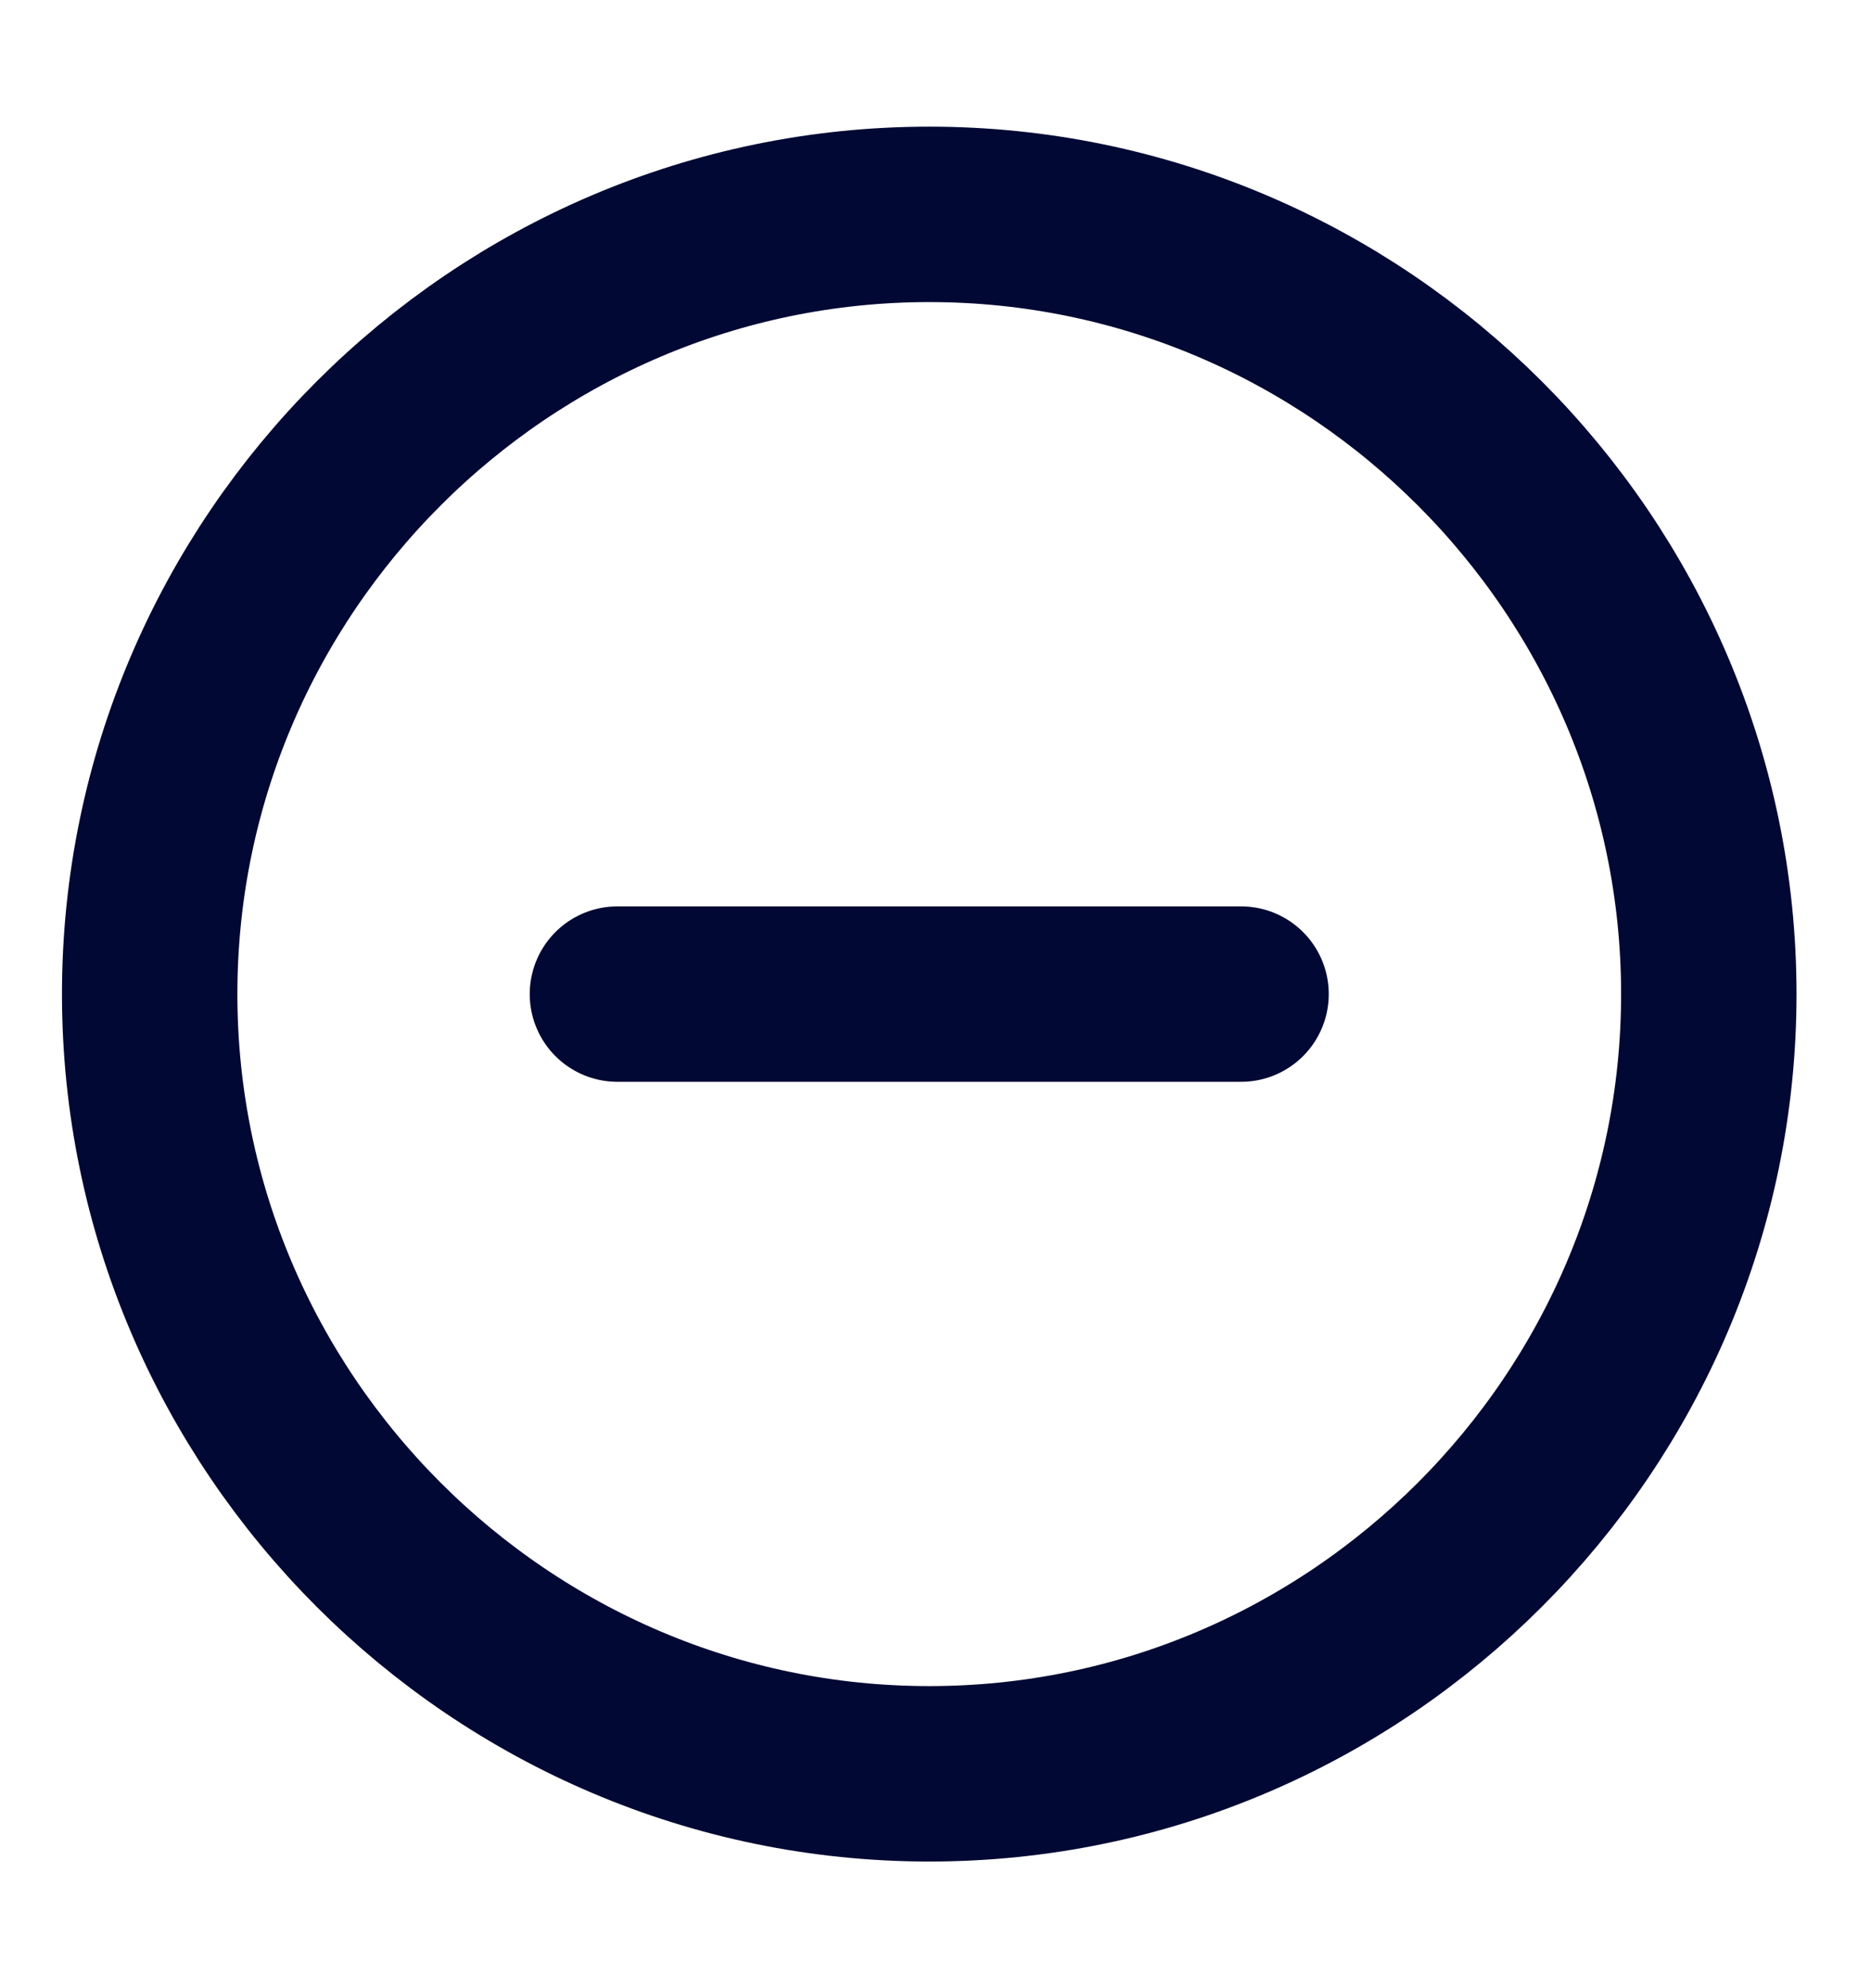 <svg width="16" height="17" viewBox="0 0 16 17" fill="none" xmlns="http://www.w3.org/2000/svg">
<g id="vuesax/linear/minus-cirlce">
<g id="minus-cirlce">
<path id="Vector" d="M7.947 15.167C11.613 15.167 14.613 12.167 14.613 8.5C14.613 4.833 11.613 1.833 7.947 1.833C4.28 1.833 1.28 4.833 1.28 8.5C1.28 12.167 4.28 15.167 7.947 15.167Z" stroke="#000833" stroke-width="1.5" stroke-linecap="round" stroke-linejoin="round"/>
<path id="Vector_2" d="M5.28 8.5H10.613" stroke="#000833" stroke-width="1.5" stroke-linecap="round" stroke-linejoin="round"/>
</g>
</g>
</svg>
